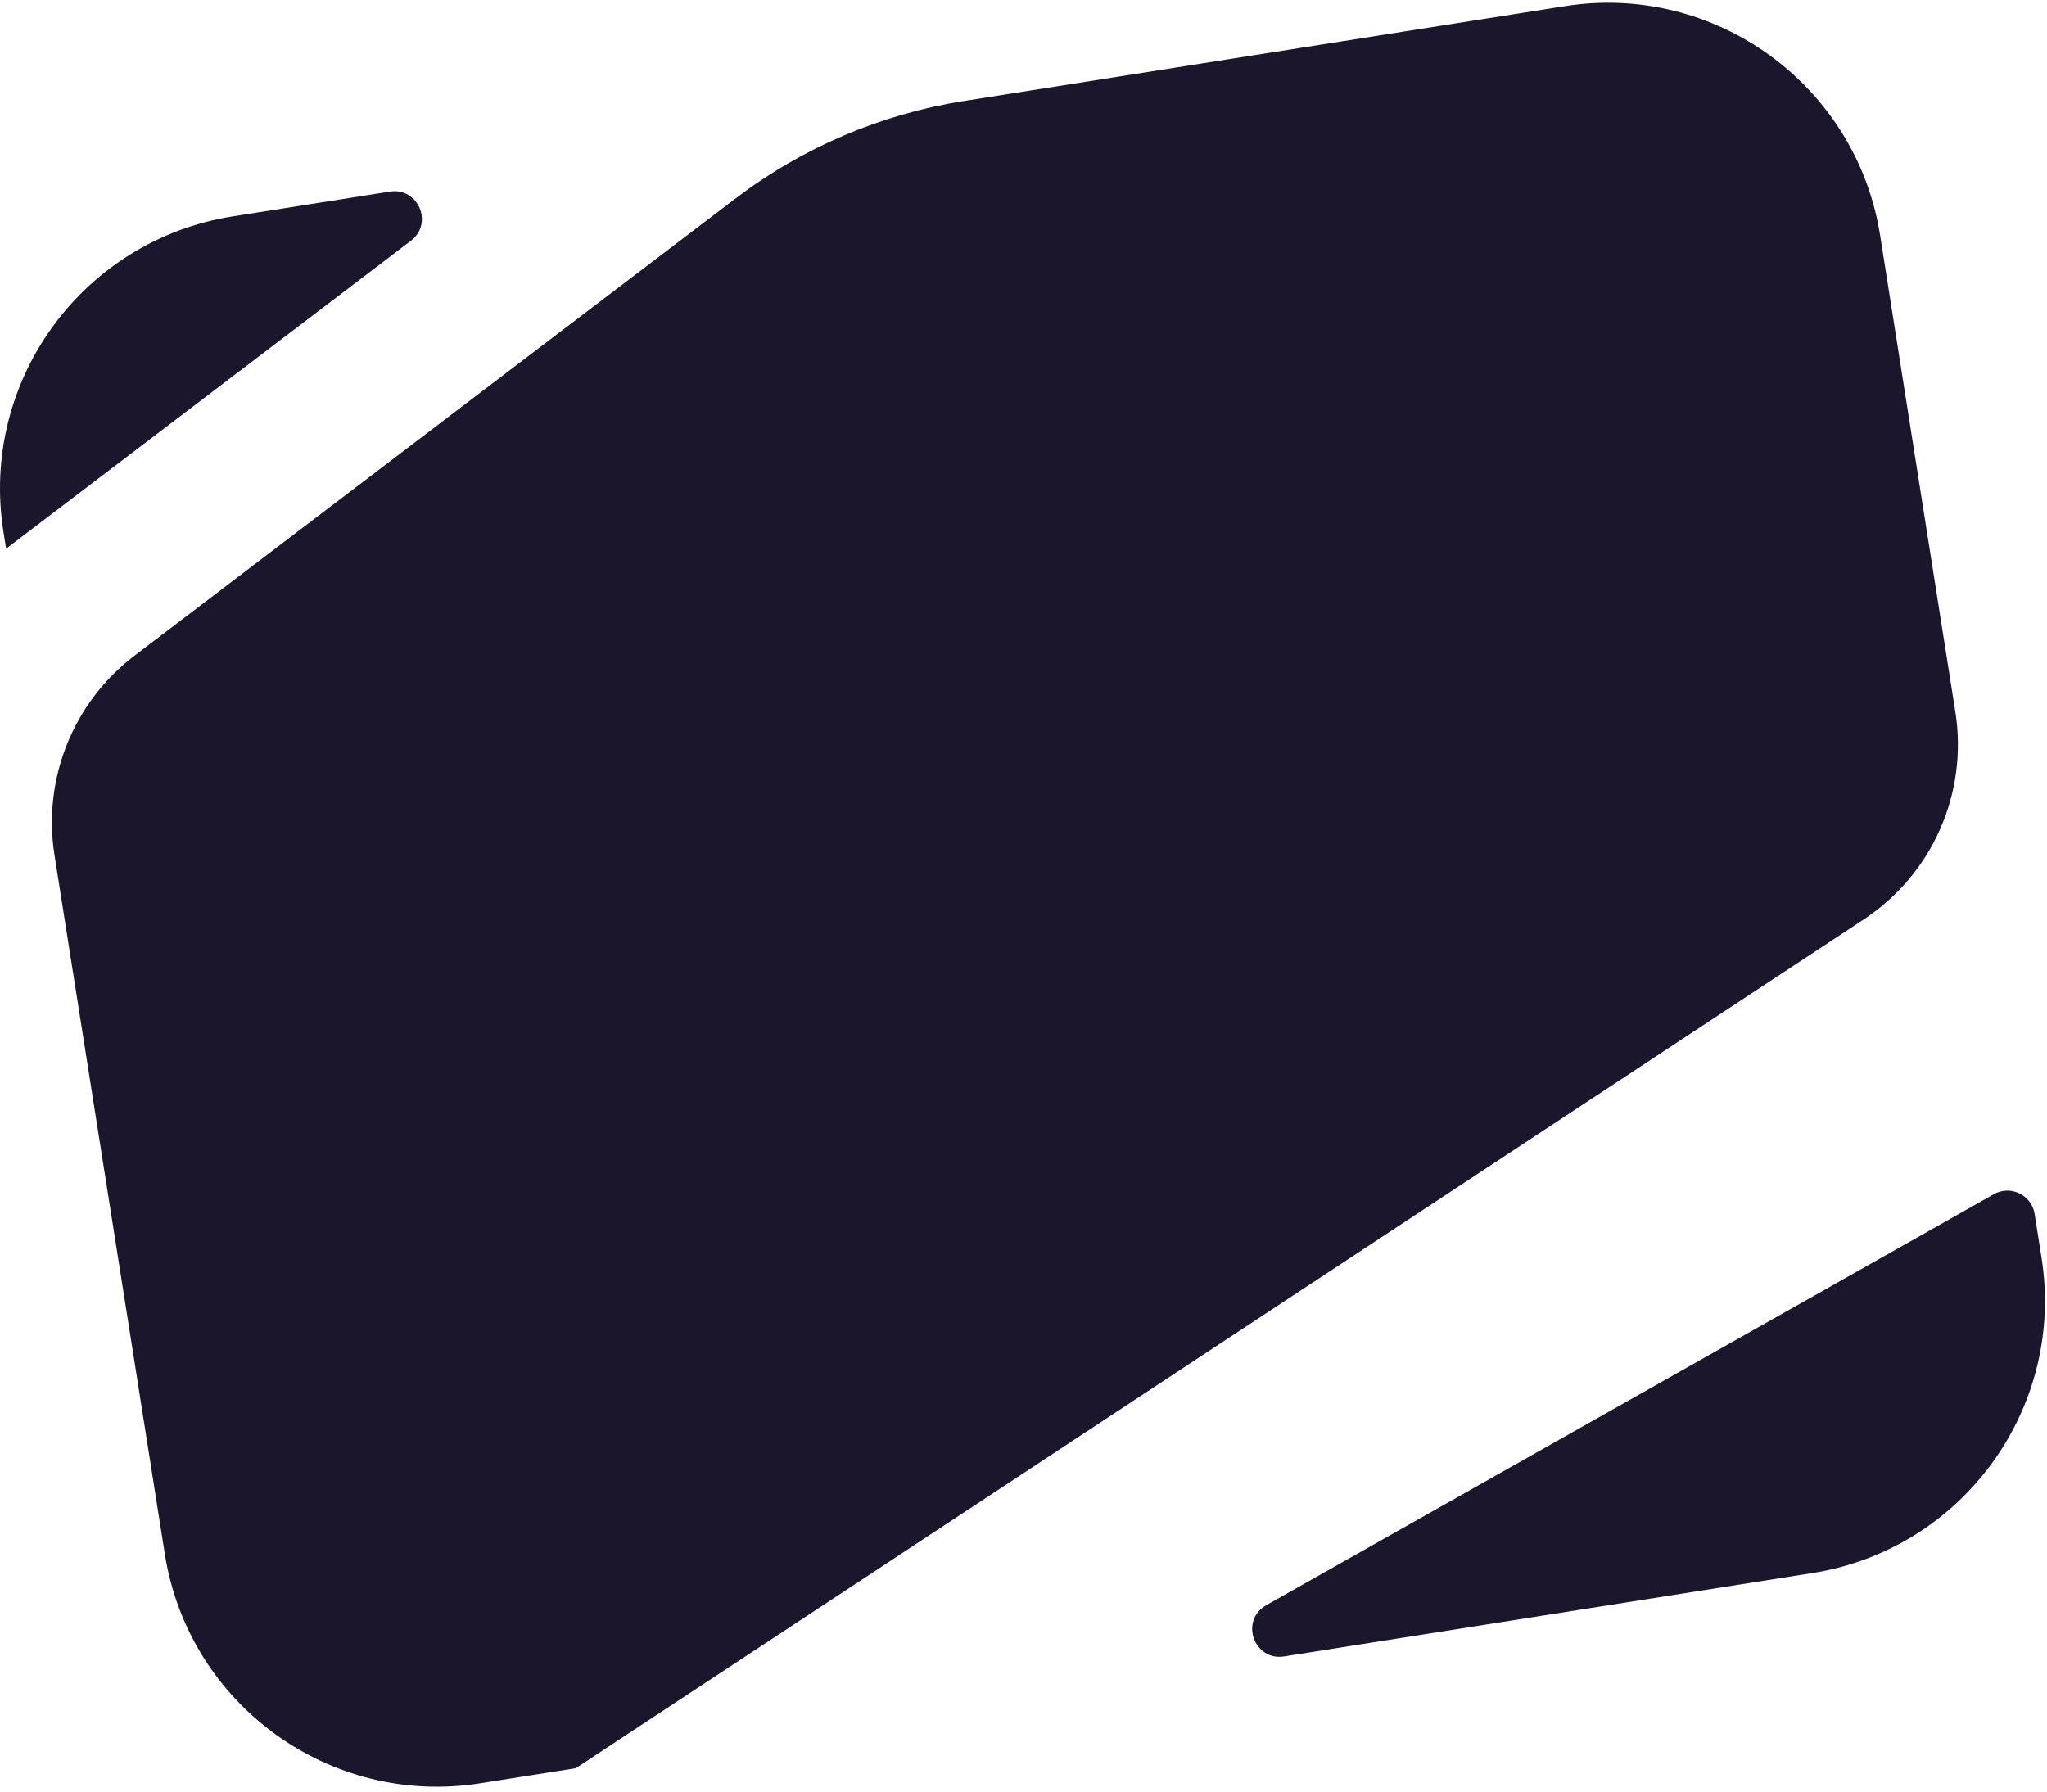 <svg width="297" height="260" viewBox="0 0 297 260" fill="none" xmlns="http://www.w3.org/2000/svg">
    <path
        d="M227.042 0.893L139.83 14.659C127.801 16.558 116.432 21.412 106.74 28.785L19.523 95.142C10.622 101.915 6.158 113.028 7.902 124.076L23.914 225.515C27.358 247.336 47.84 262.234 69.661 258.789L83.539 256.599L270.405 133.433C280.363 126.87 285.563 115.091 283.703 103.311L272.79 34.168C269.345 12.347 248.863 -2.551 227.042 0.893Z"
        fill="#1B162C" />
    <path
        d="M289.284 173.304C291.714 171.931 294.768 173.406 295.203 176.163L296.209 182.535C299.653 204.356 284.755 224.838 262.934 228.282L186.317 240.376C181.916 241.071 179.847 235.134 183.726 232.942L289.284 173.304Z"
        fill="#1B162C" />
    <path
        d="M0.495 77.148L0.886 79.623L59.621 34.935C62.928 32.419 60.68 27.153 56.575 27.801L33.769 31.401C11.948 34.845 -2.949 55.327 0.495 77.148Z"
        fill="#1B162C" />
</svg>
